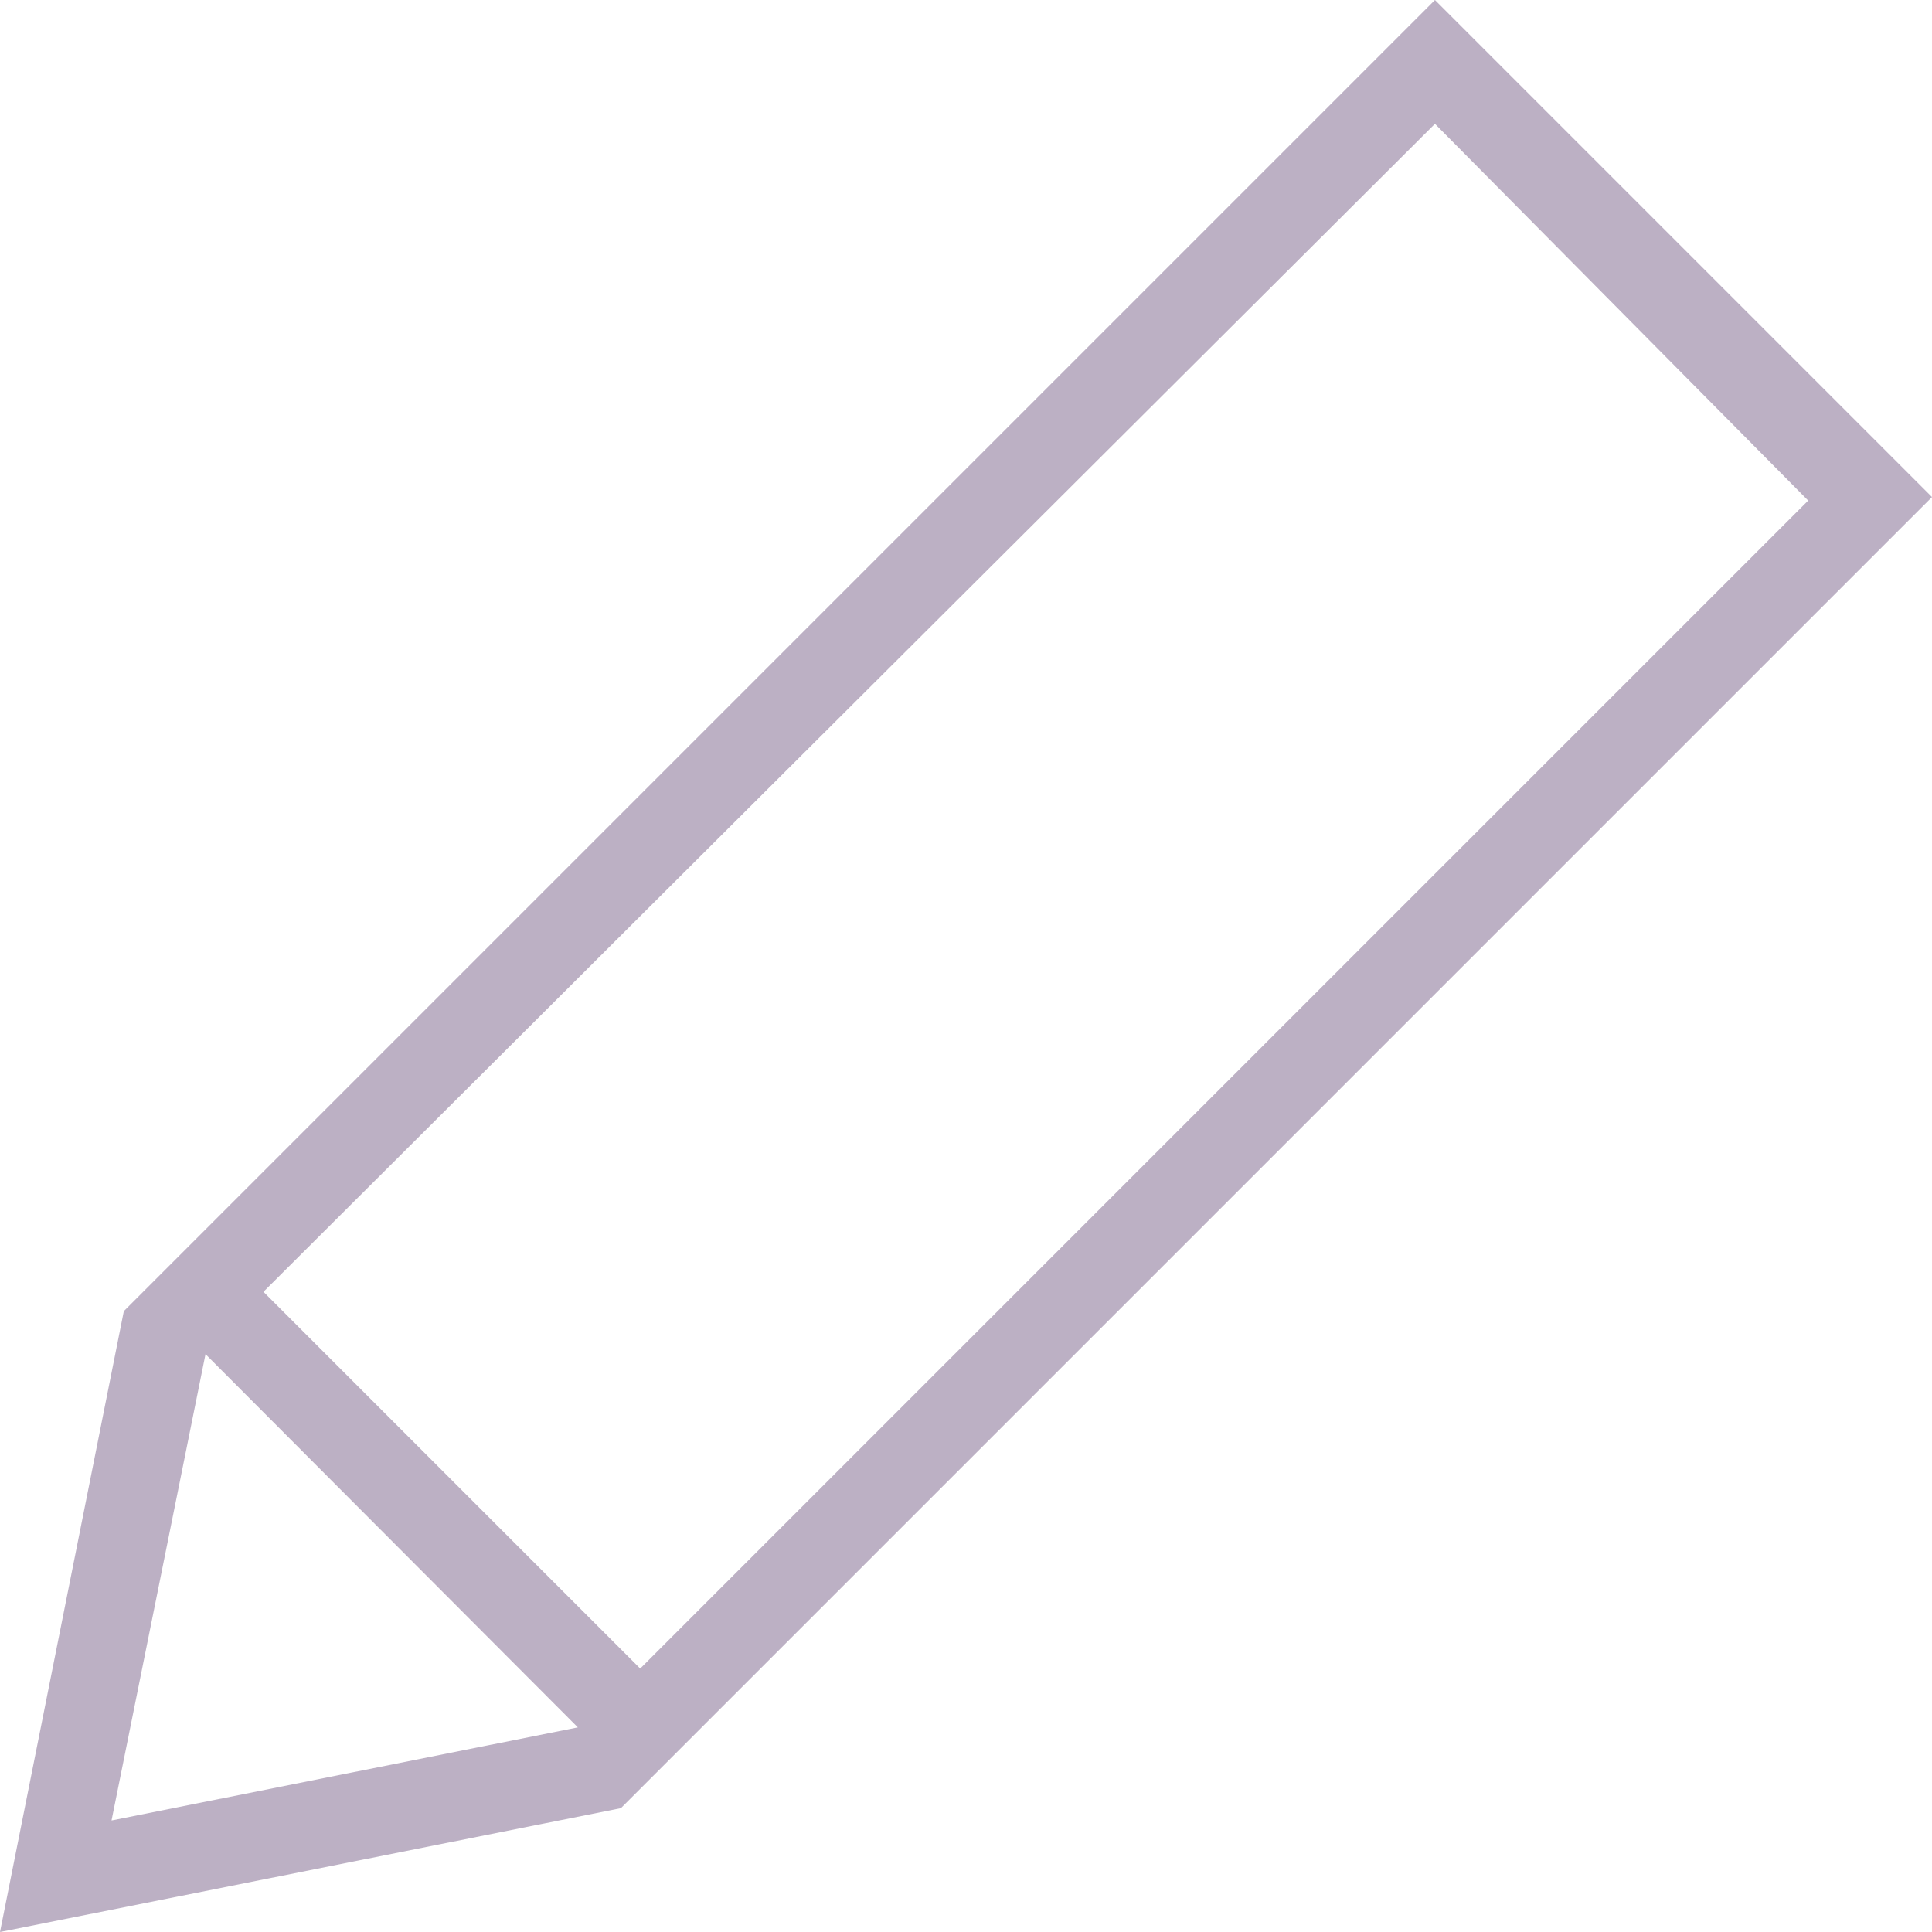 <svg id="Layer_1" data-name="Layer 1" xmlns="http://www.w3.org/2000/svg" viewBox="0 0 22 22"><defs><style>.cls-1{fill:#bcb0c4;}</style></defs><title>Artboard 3</title><path class="cls-1" d="M7.07,20.59,0,22l1.41-7.07L16.34,0,22,5.66c-4,4-10.92,10.92-14.93,14.93Zm-.49-.92L2.34,15.42,1.27,20.73l5.31-1.06ZM16.34,1.41,3,14.71,7.29,19l13.3-13.3L16.34,1.41Z"/></svg>